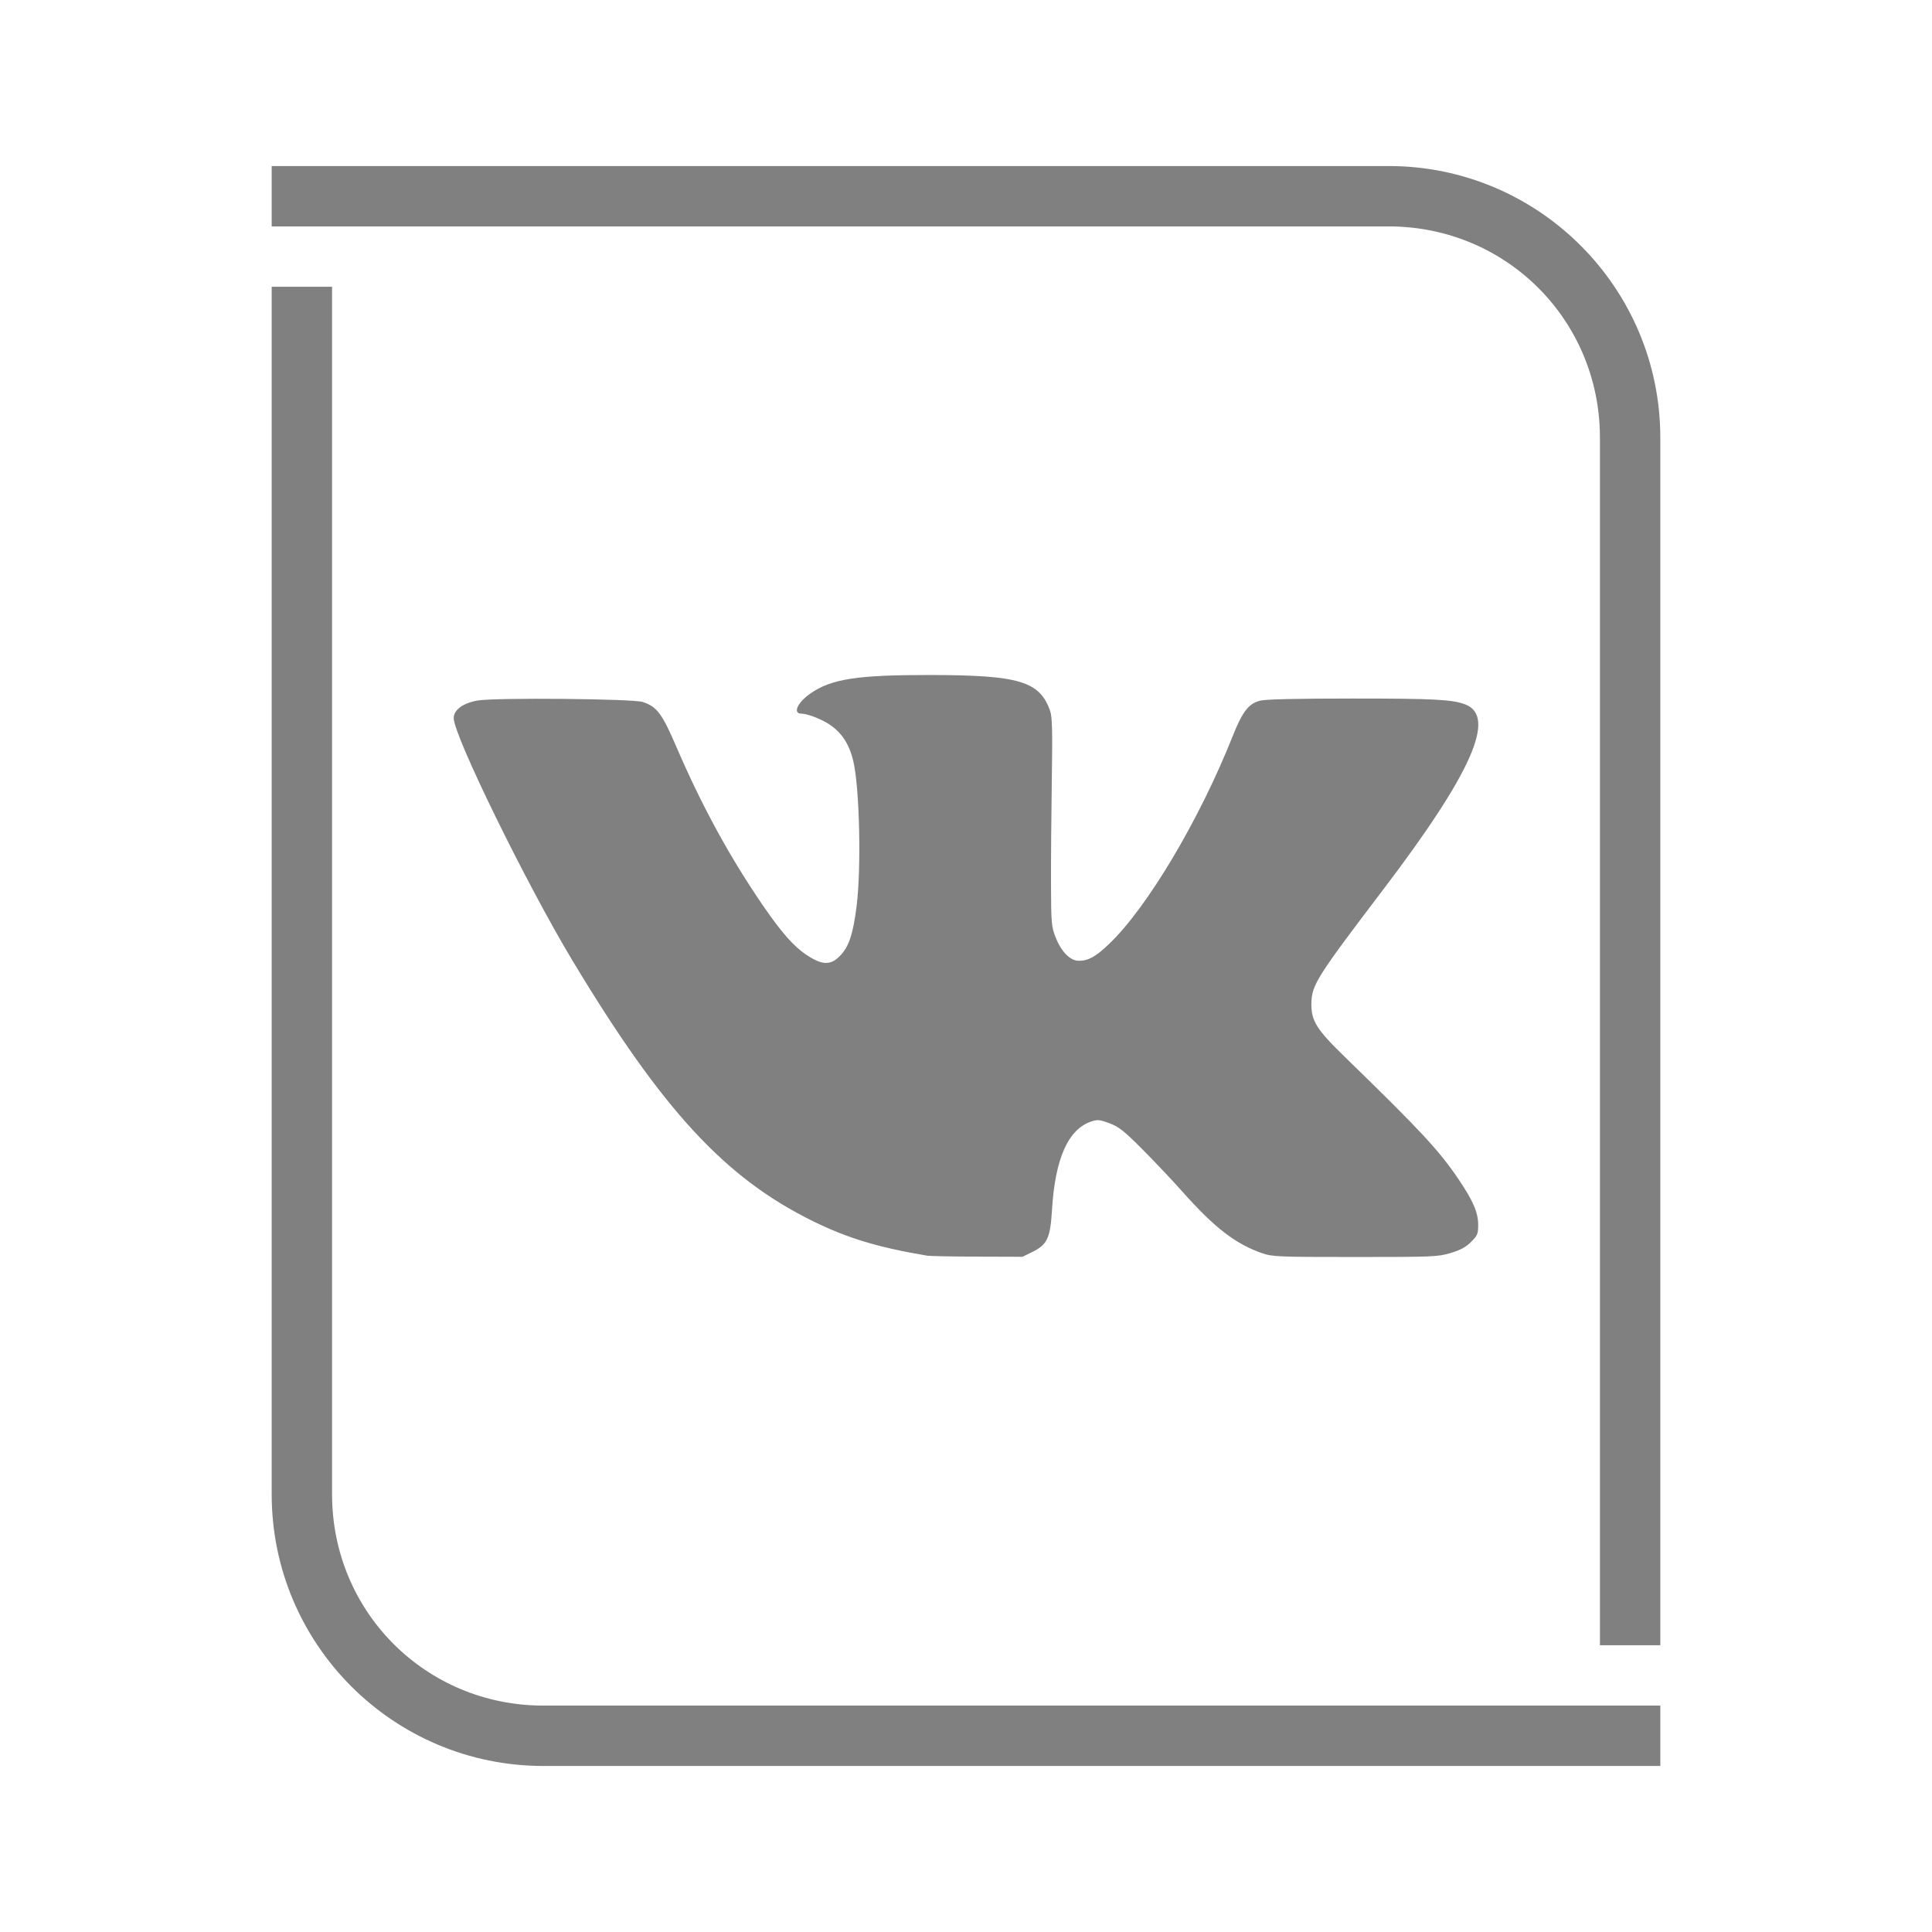 <?xml version="1.0" ?><svg height="512" id="SVGRoot" version="1.1" viewBox="0 0 512 512" width="512" xmlns="http://www.w3.org/2000/svg" xmlns:cc="http://creativecommons.org/ns#" xmlns:dc="http://purl.org/dc/elements/1.1/" xmlns:inkscape="http://www.inkscape.org/namespaces/inkscape" xmlns:rdf="http://www.w3.org/1999/02/22-rdf-syntax-ns#" xmlns:sodipodi="http://sodipodi.sourceforge.net/DTD/sodipodi-0.dtd" xmlns:svg="http://www.w3.org/2000/svg"><defs id="defs1839"/><g id="layer1" transform="translate(0,480)"><path d="" id="path3773" style="fill:#000000"/><path d="" id="path3771" style="fill:#000000"/><path d="" id="path3790" style="fill:#000000"/><path d="" id="path3788" style="fill:#000000"/><path d="" id="path3786" style="fill:#000000"/><path d="" id="path3805" style="fill:#000000;stroke-width:1"/><path d="" id="path3822" style="fill:#000000;stroke-width:1"/><path d="" id="path3820" style="fill:#000000;stroke-width:1"/><path d="" id="path3818" style="fill:#000000;stroke-width:1"/><path d="" id="path31542" style="fill:#000000;stroke-width:1"/><path d="" id="path31540" style="fill:#000000;stroke-width:1"/><path d="m 72,-436 v 16 h 8 64 8 216 c 31.162,0 56,24.838 56,56 v 248 72 h 16 v -72 -248 c 0,-39.75 -32.25,-72 -72,-72 H 152 144 80 Z m 0,32 v 40 280 c 0,39.75 32.25,72 72,72 H 336 440 V -28 H 424 400 336 144 c -31.162,0 -56,-24.838 -56,-56 v -280 -40 z" id="path8211" style="color:#000000;font-style:normal;font-variant:normal;font-weight:normal;font-stretch:normal;font-size:medium;line-height:normal;font-family:sans-serif;font-variant-ligatures:normal;font-variant-position:normal;font-variant-caps:normal;font-variant-numeric:normal;font-variant-alternates:normal;font-feature-settings:normal;text-indent:0;text-align:start;text-decoration:none;text-decoration-line:none;text-decoration-style:solid;text-decoration-color:#000000;letter-spacing:normal;word-spacing:normal;text-transform:none;writing-mode:lr-tb;direction:ltr;text-orientation:mixed;dominant-baseline:auto;baseline-shift:baseline;text-anchor:start;white-space:normal;shape-padding:0;clip-rule:nonzero;display:inline;overflow:visible;visibility:visible;opacity:1;isolation:auto;mix-blend-mode:normal;color-interpolation:sRGB;color-interpolation-filters:linearRGB;solid-color:#000000;solid-opacity:1;vector-effect:none;fill:#808080;fill-opacity:1;fill-rule:nonzero;stroke:none;stroke-width:1;stroke-linecap:butt;stroke-linejoin:round;stroke-miterlimit:4;stroke-dasharray:none;stroke-dashoffset:0;stroke-opacity:1;paint-order:fill markers stroke;color-rendering:auto;image-rendering:auto;shape-rendering:auto;text-rendering:auto;enable-background:accumulate"/><path d="m 245.737,-147.229 c -12.991,-2.182 -21.106,-4.63 -30.25,-9.124 -23.346,-11.473 -39.889,-29.389 -63.745,-69.03 -12.231,-20.324 -31.505,-59.669 -31.505,-64.311 0,-2.187 2.498,-4.014 6.381,-4.668 4.718,-0.795 41.156,-0.465 43.729,0.396 3.752,1.255 5.108,3.062 8.878,11.834 6.694,15.572 14.124,29.203 22.895,42 5.077,7.408 8.291,11.032 11.82,13.329 4.069,2.648 6.259,2.65 8.77,0.01 2.289,-2.407 3.374,-5.709 4.299,-13.089 1.259,-10.045 0.797,-31.023 -0.841,-38.25 -1.155,-5.091 -3.566,-8.455 -7.615,-10.625 -2.252,-1.206 -4.89,-2.109 -6.19,-2.118 -2.389,-0.016 -0.989,-3.029 2.522,-5.425 5.567,-3.8 12.373,-4.837 31.603,-4.816 23.596,0.026 29.039,1.649 31.796,9.484 0.571,1.624 0.657,5.106 0.454,18.5 -0.138,9.075 -0.233,21.45 -0.212,27.5 0.035,10.17 0.123,11.217 1.162,13.879 1.571,4.02 3.88,6.371 6.259,6.371 2.476,0 4.446,-1.1 7.956,-4.445 10.123,-9.646 23.966,-32.916 32.773,-55.088 2.586,-6.51 4.232,-8.639 7.268,-9.404 1.494,-0.376 9.691,-0.563 24.674,-0.563 21.535,0 26.37,0.258 29.762,1.589 8.257,3.24 1.56,18.289 -21.839,49.071 -17.585,23.135 -18.93,25.266 -19.006,30.119 -0.072,4.631 1.335,6.885 8.883,14.221 20.193,19.626 25.056,24.868 30.267,32.625 3.734,5.558 5.041,8.618 5.047,11.809 0.004,2.44 -0.166,2.855 -1.881,4.57 -1.393,1.393 -2.812,2.162 -5.429,2.941 -3.368,1.003 -4.617,1.055 -25.286,1.055 -20.273,0 -21.935,-0.066 -24.584,-0.977 -7.062,-2.43 -12.649,-6.73 -21.139,-16.273 -2.692,-3.025 -7.495,-8.109 -10.673,-11.297 -4.881,-4.896 -6.234,-5.967 -8.706,-6.892 -2.521,-0.943 -3.178,-1.014 -4.737,-0.507 -6.194,2.012 -9.689,9.819 -10.505,23.464 -0.444,7.415 -1.256,9.184 -5.085,11.079 l -2.72,1.346 -12,-0.038 c -6.6,-0.021 -12.563,-0.133 -13.25,-0.249 z" id="path31544" style="opacity:1;vector-effect:none;fill:#808080;fill-opacity:1;stroke:none;stroke-width:1;stroke-linecap:butt;stroke-linejoin:round;stroke-miterlimit:4;stroke-dasharray:none;stroke-dashoffset:0;stroke-opacity:1;paint-order:fill markers stroke"/></g></svg>